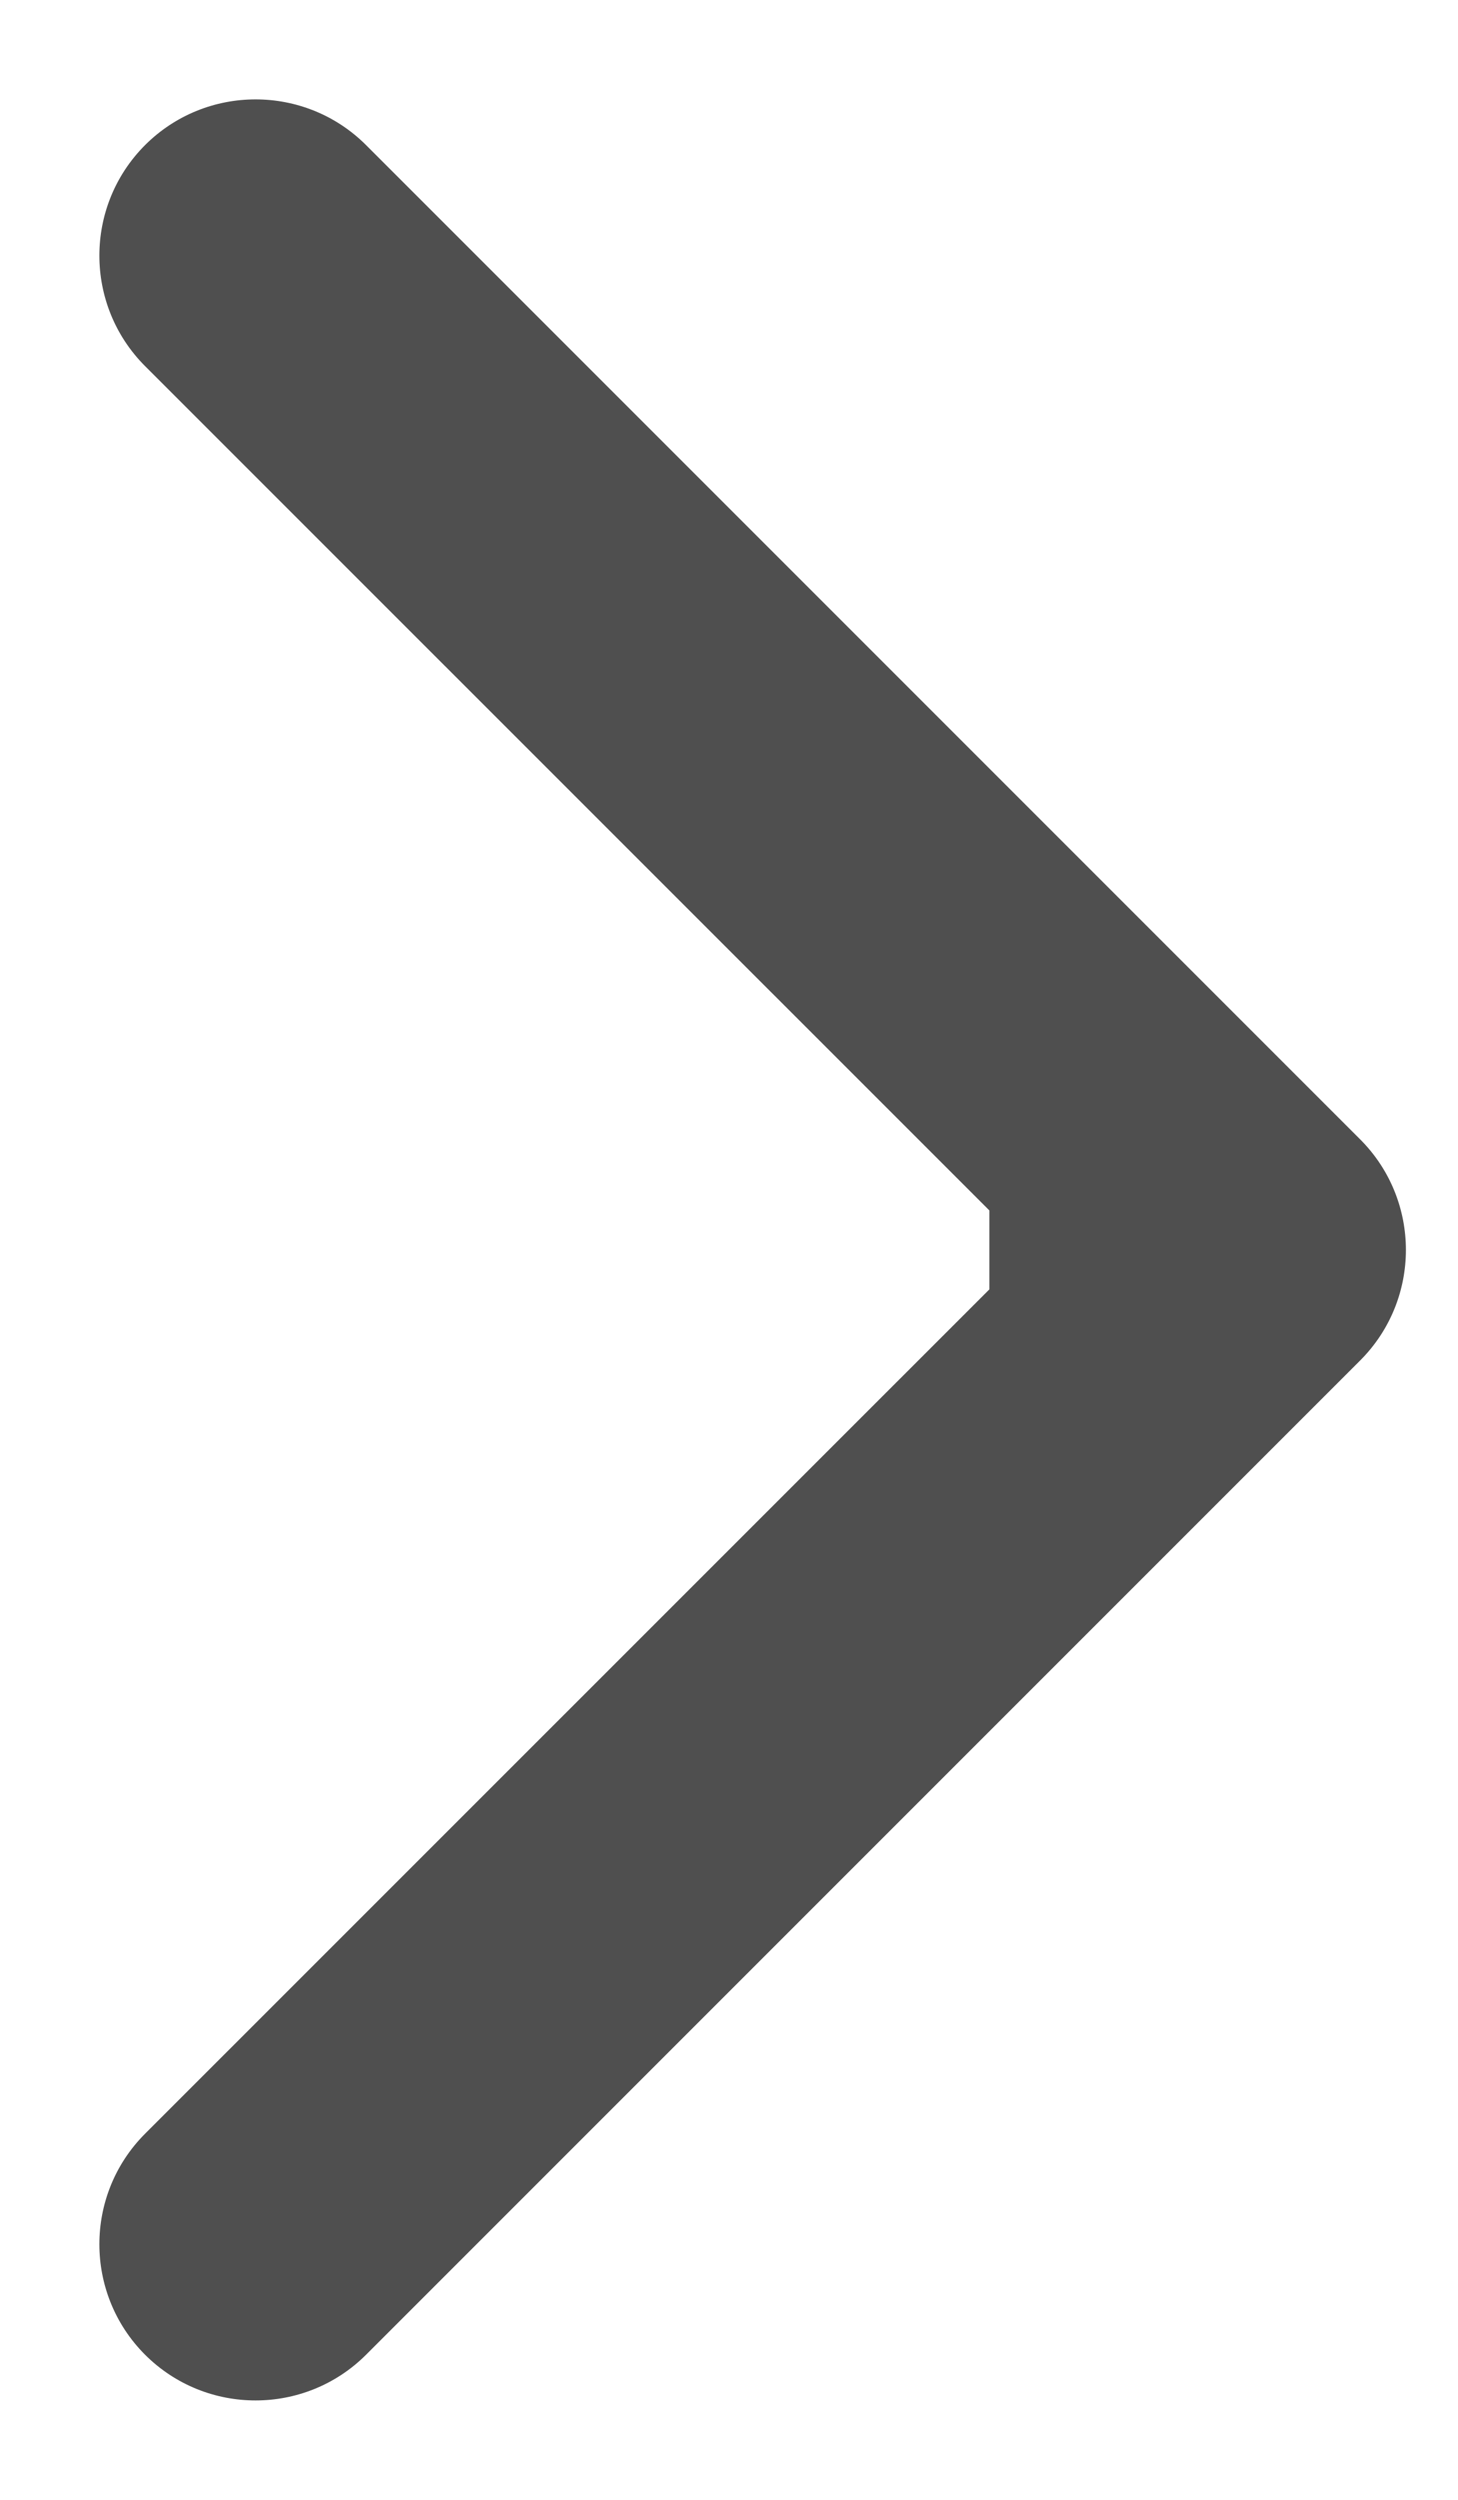 <svg width="14" height="24" viewBox="0 0 14 24" fill="none" xmlns="http://www.w3.org/2000/svg">
<path id="Arrow 3" d="M11 10.5L9.5 10.5L9.5 13.5L11 13.5L11 10.5ZM13.061 13.061C13.646 12.475 13.646 11.525 13.061 10.939L3.515 1.393C2.929 0.808 1.979 0.808 1.393 1.393C0.808 1.979 0.808 2.929 1.393 3.515L9.879 12L1.393 20.485C0.808 21.071 0.808 22.021 1.393 22.607C1.979 23.192 2.929 23.192 3.515 22.607L13.061 13.061ZM11 13.5L12 13.5L12 10.5L11 10.5L11 13.5Z" fill="#4F4F4F"/>
</svg>
